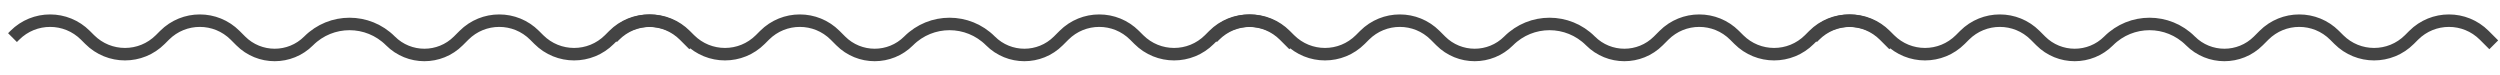 <svg width="200" height="6" viewBox="0 0 200 6" fill="none" xmlns="http://www.w3.org/2000/svg">
<path d="M97 3.009L97.186 2.823C98.746 1.264 101.273 1.264 102.832 2.823L103.175 3.165C104.734 4.724 107.262 4.724 108.821 3.165L109.163 2.823C110.722 1.264 113.25 1.264 114.809 2.823L115.258 3.272C116.758 4.772 119.191 4.772 120.691 3.272V3.272C122.498 1.465 125.428 1.465 127.235 3.272V3.272C128.735 4.772 131.167 4.772 132.667 3.272L133.116 2.823C134.676 1.264 137.203 1.264 138.762 2.823L139.105 3.165C140.664 4.724 143.192 4.724 144.751 3.165L145.093 2.823C146.652 1.264 149.18 1.264 150.739 2.823L151.5 3.584" stroke="#444444" stroke-width="0.998"/>
<path d="M1 3.009L1.186 2.823C2.745 1.264 5.273 1.264 6.832 2.823L7.175 3.165C8.734 4.724 11.262 4.724 12.821 3.165L13.163 2.823C14.722 1.264 17.25 1.264 18.809 2.823L19.258 3.272C20.758 4.772 23.191 4.772 24.691 3.272V3.272C26.498 1.465 29.428 1.465 31.235 3.272V3.272C32.735 4.772 35.167 4.772 36.667 3.272L37.117 2.823C38.676 1.264 41.203 1.264 42.762 2.823L43.105 3.165C44.664 4.724 47.192 4.724 48.751 3.165L49.093 2.823C50.652 1.264 53.18 1.264 54.739 2.823L55.5 3.584" stroke="#444444" stroke-width="0.998"/>
<path d="M145 3.009L145.186 2.823C146.745 1.264 149.273 1.264 150.832 2.823L151.175 3.165C152.734 4.724 155.262 4.724 156.821 3.165L157.163 2.823C158.722 1.264 161.25 1.264 162.809 2.823L163.258 3.272C164.758 4.772 167.191 4.772 168.691 3.272V3.272C170.498 1.465 173.428 1.465 175.235 3.272V3.272C176.735 4.772 179.167 4.772 180.667 3.272L181.116 2.823C182.676 1.264 185.203 1.264 186.762 2.823L187.105 3.165C188.664 4.724 191.192 4.724 192.751 3.165L193.093 2.823C194.652 1.264 197.18 1.264 198.739 2.823L199.5 3.584" stroke="#444444" stroke-width="0.998"/>
<path d="M49 3.009L49.186 2.823C50.745 1.264 53.273 1.264 54.832 2.823L55.175 3.165C56.734 4.724 59.262 4.724 60.821 3.165L61.163 2.823C62.722 1.264 65.25 1.264 66.809 2.823L67.258 3.272C68.758 4.772 71.191 4.772 72.691 3.272V3.272C74.498 1.465 77.428 1.465 79.235 3.272V3.272C80.735 4.772 83.167 4.772 84.667 3.272L85.117 2.823C86.676 1.264 89.203 1.264 90.762 2.823L91.105 3.165C92.664 4.724 95.192 4.724 96.751 3.165L97.093 2.823C98.652 1.264 101.18 1.264 102.739 2.823L103.5 3.584" stroke="#444444" stroke-width="0.998"/>
</svg>
